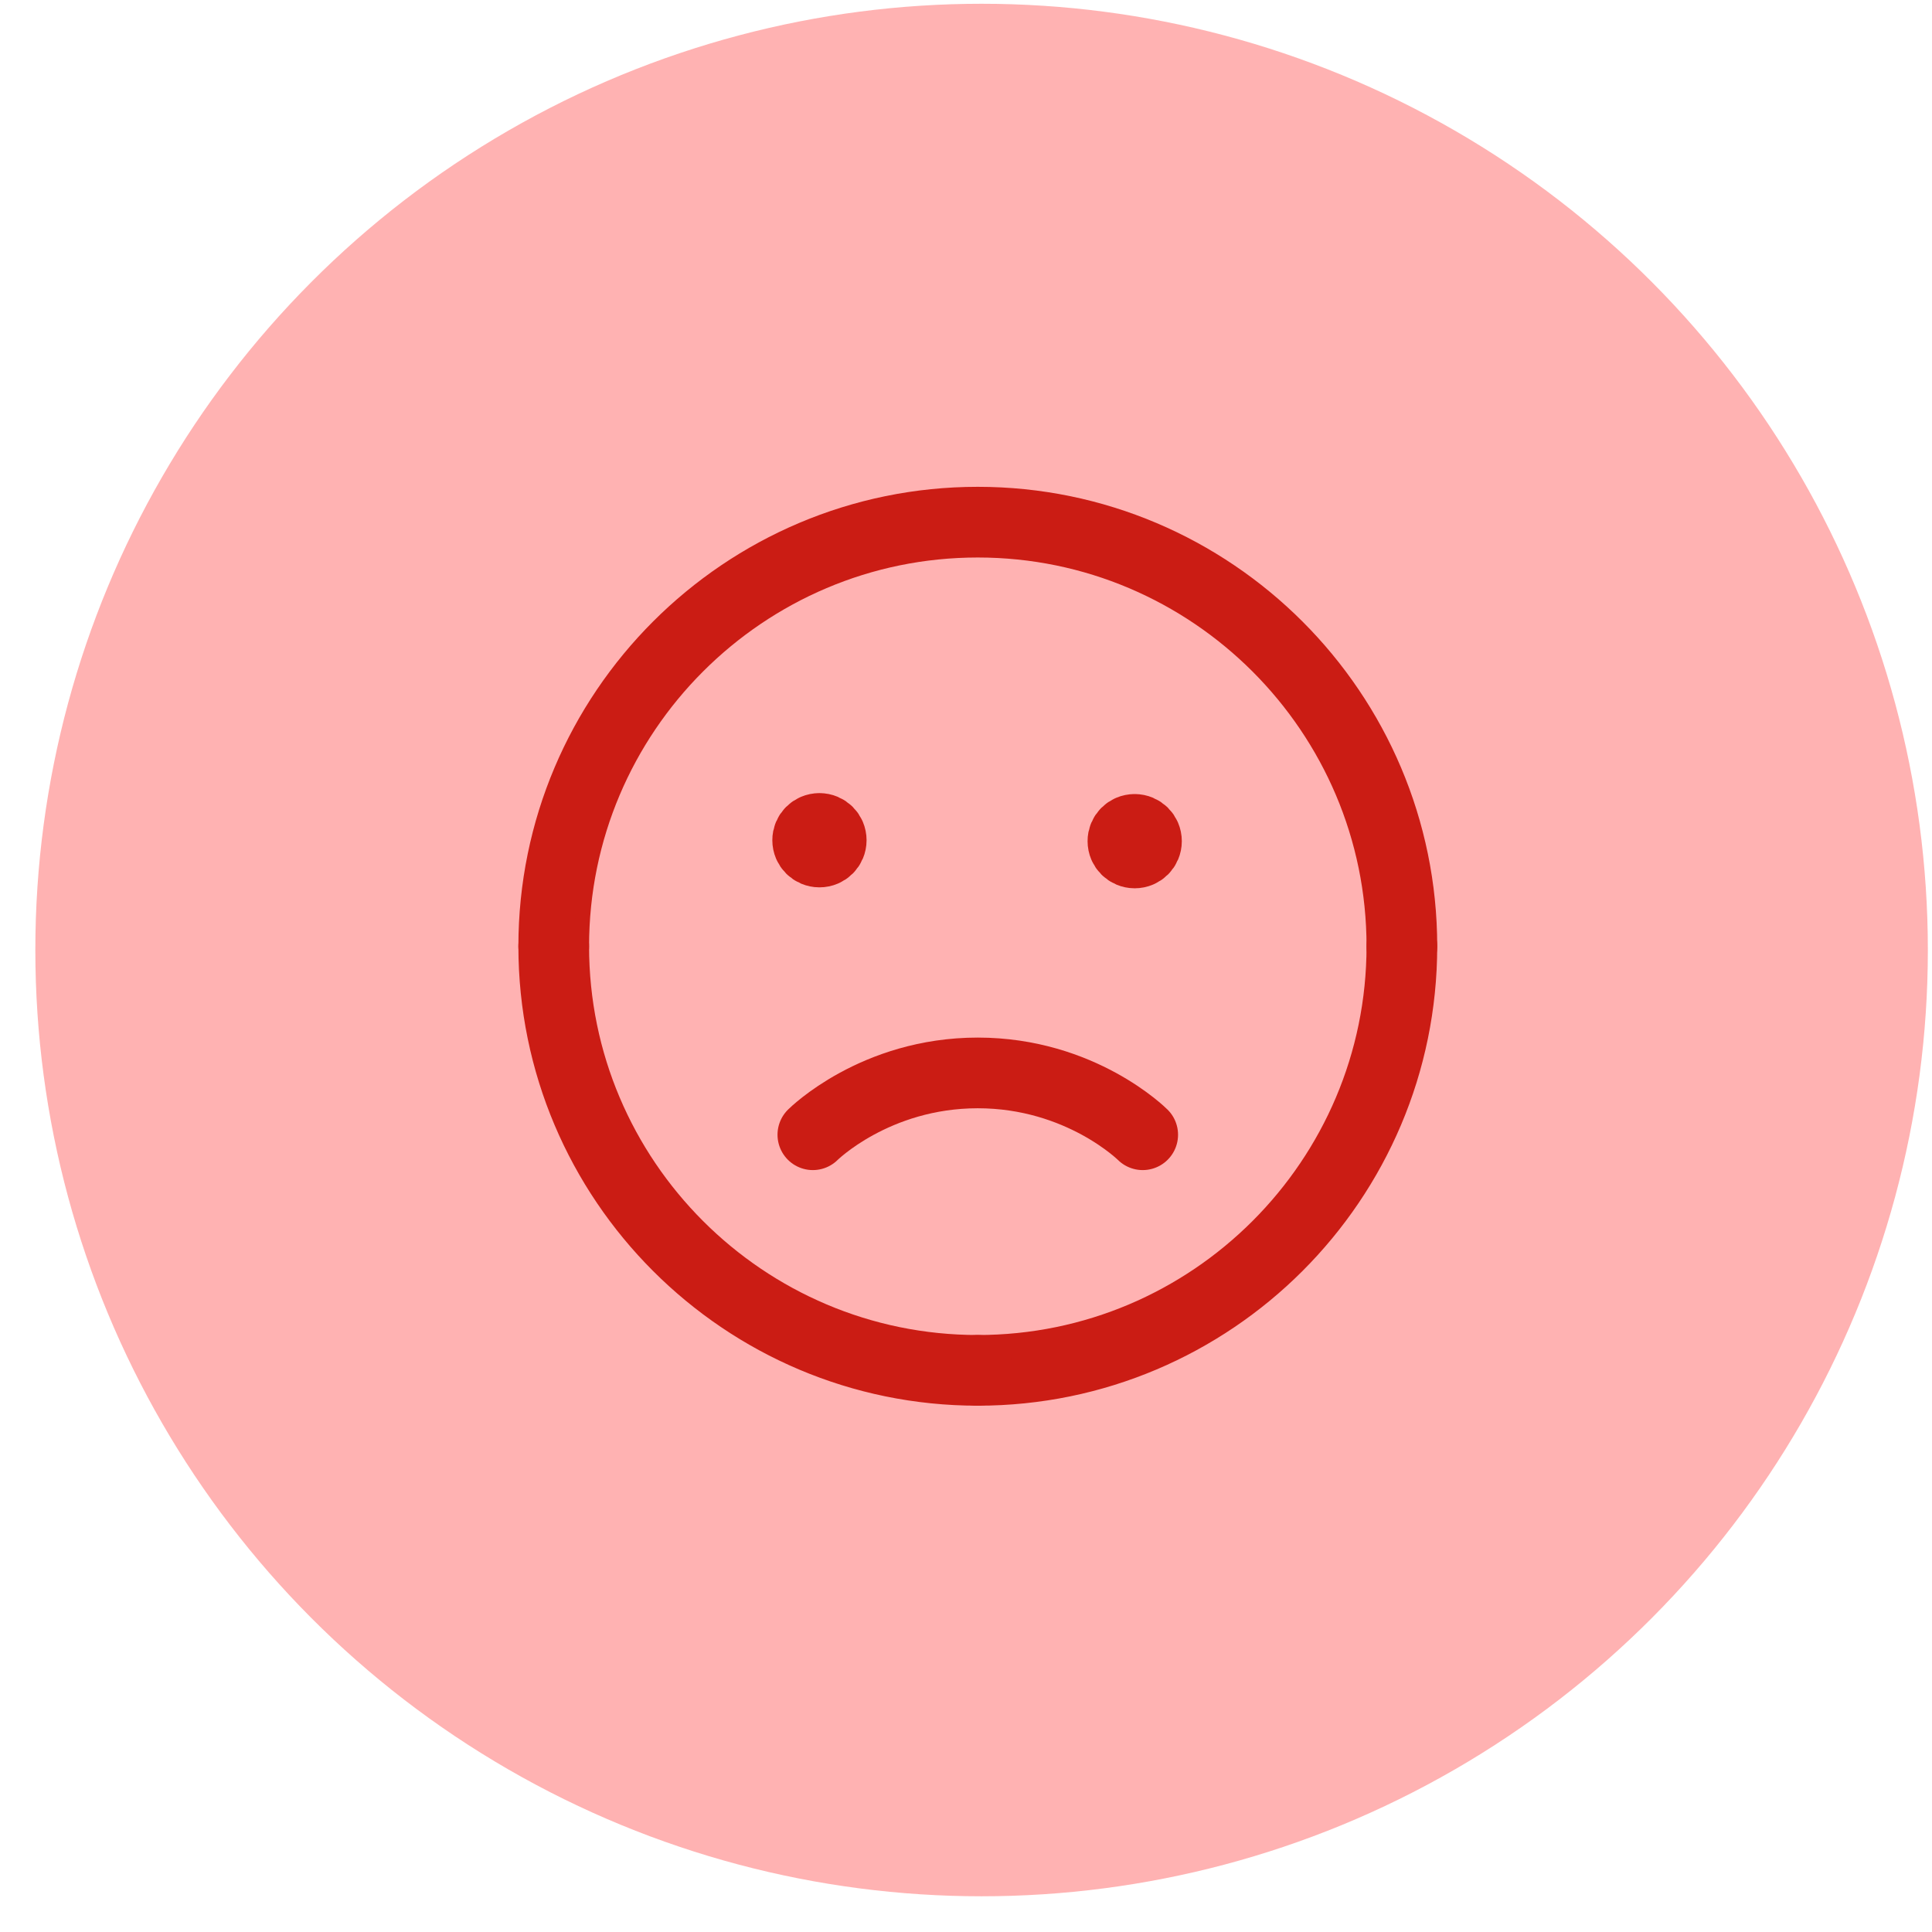 <svg width="41" height="41" viewBox="0 0 41 41" fill="none" xmlns="http://www.w3.org/2000/svg">
<circle cx="20.831" cy="20.161" r="20.081" fill="#FFB2B2"/>
<path d="M29.75 20.081C29.75 15.119 25.712 11.081 20.75 11.081C15.787 11.081 11.751 15.118 11.751 20.081" stroke="#CB1C14" stroke-width="1.5" stroke-linecap="round" stroke-linejoin="round"/>
<path d="M20.75 29.081C25.713 29.081 29.75 25.043 29.75 20.081" stroke="#CB1C14" stroke-width="1.5" stroke-linecap="round" stroke-linejoin="round"/>
<path d="M11.751 20.081C11.751 25.044 15.787 29.081 20.75 29.081" stroke="#CB1C14" stroke-width="1.5" stroke-linecap="round" stroke-linejoin="round"/>
<path d="M24.079 17.601C23.941 17.601 23.829 17.713 23.83 17.851C23.83 17.989 23.942 18.101 24.08 18.101C24.218 18.101 24.33 17.989 24.33 17.851C24.33 17.713 24.218 17.601 24.079 17.601" stroke="#CB1C14" stroke-width="1.5" stroke-linecap="round" stroke-linejoin="round"/>
<path d="M17.389 17.581C17.251 17.581 17.139 17.693 17.14 17.831C17.14 17.969 17.252 18.081 17.39 18.081C17.528 18.081 17.64 17.969 17.64 17.831C17.64 17.693 17.528 17.581 17.389 17.581" stroke="#CB1C14" stroke-width="1.5" stroke-linecap="round" stroke-linejoin="round"/>
<path d="M17.25 24.081C17.25 24.081 18.564 22.769 20.75 22.769C22.939 22.769 24.25 24.081 24.25 24.081" stroke="#CB1C14" stroke-width="1.5" stroke-linecap="round" stroke-linejoin="round"/>
</svg>
